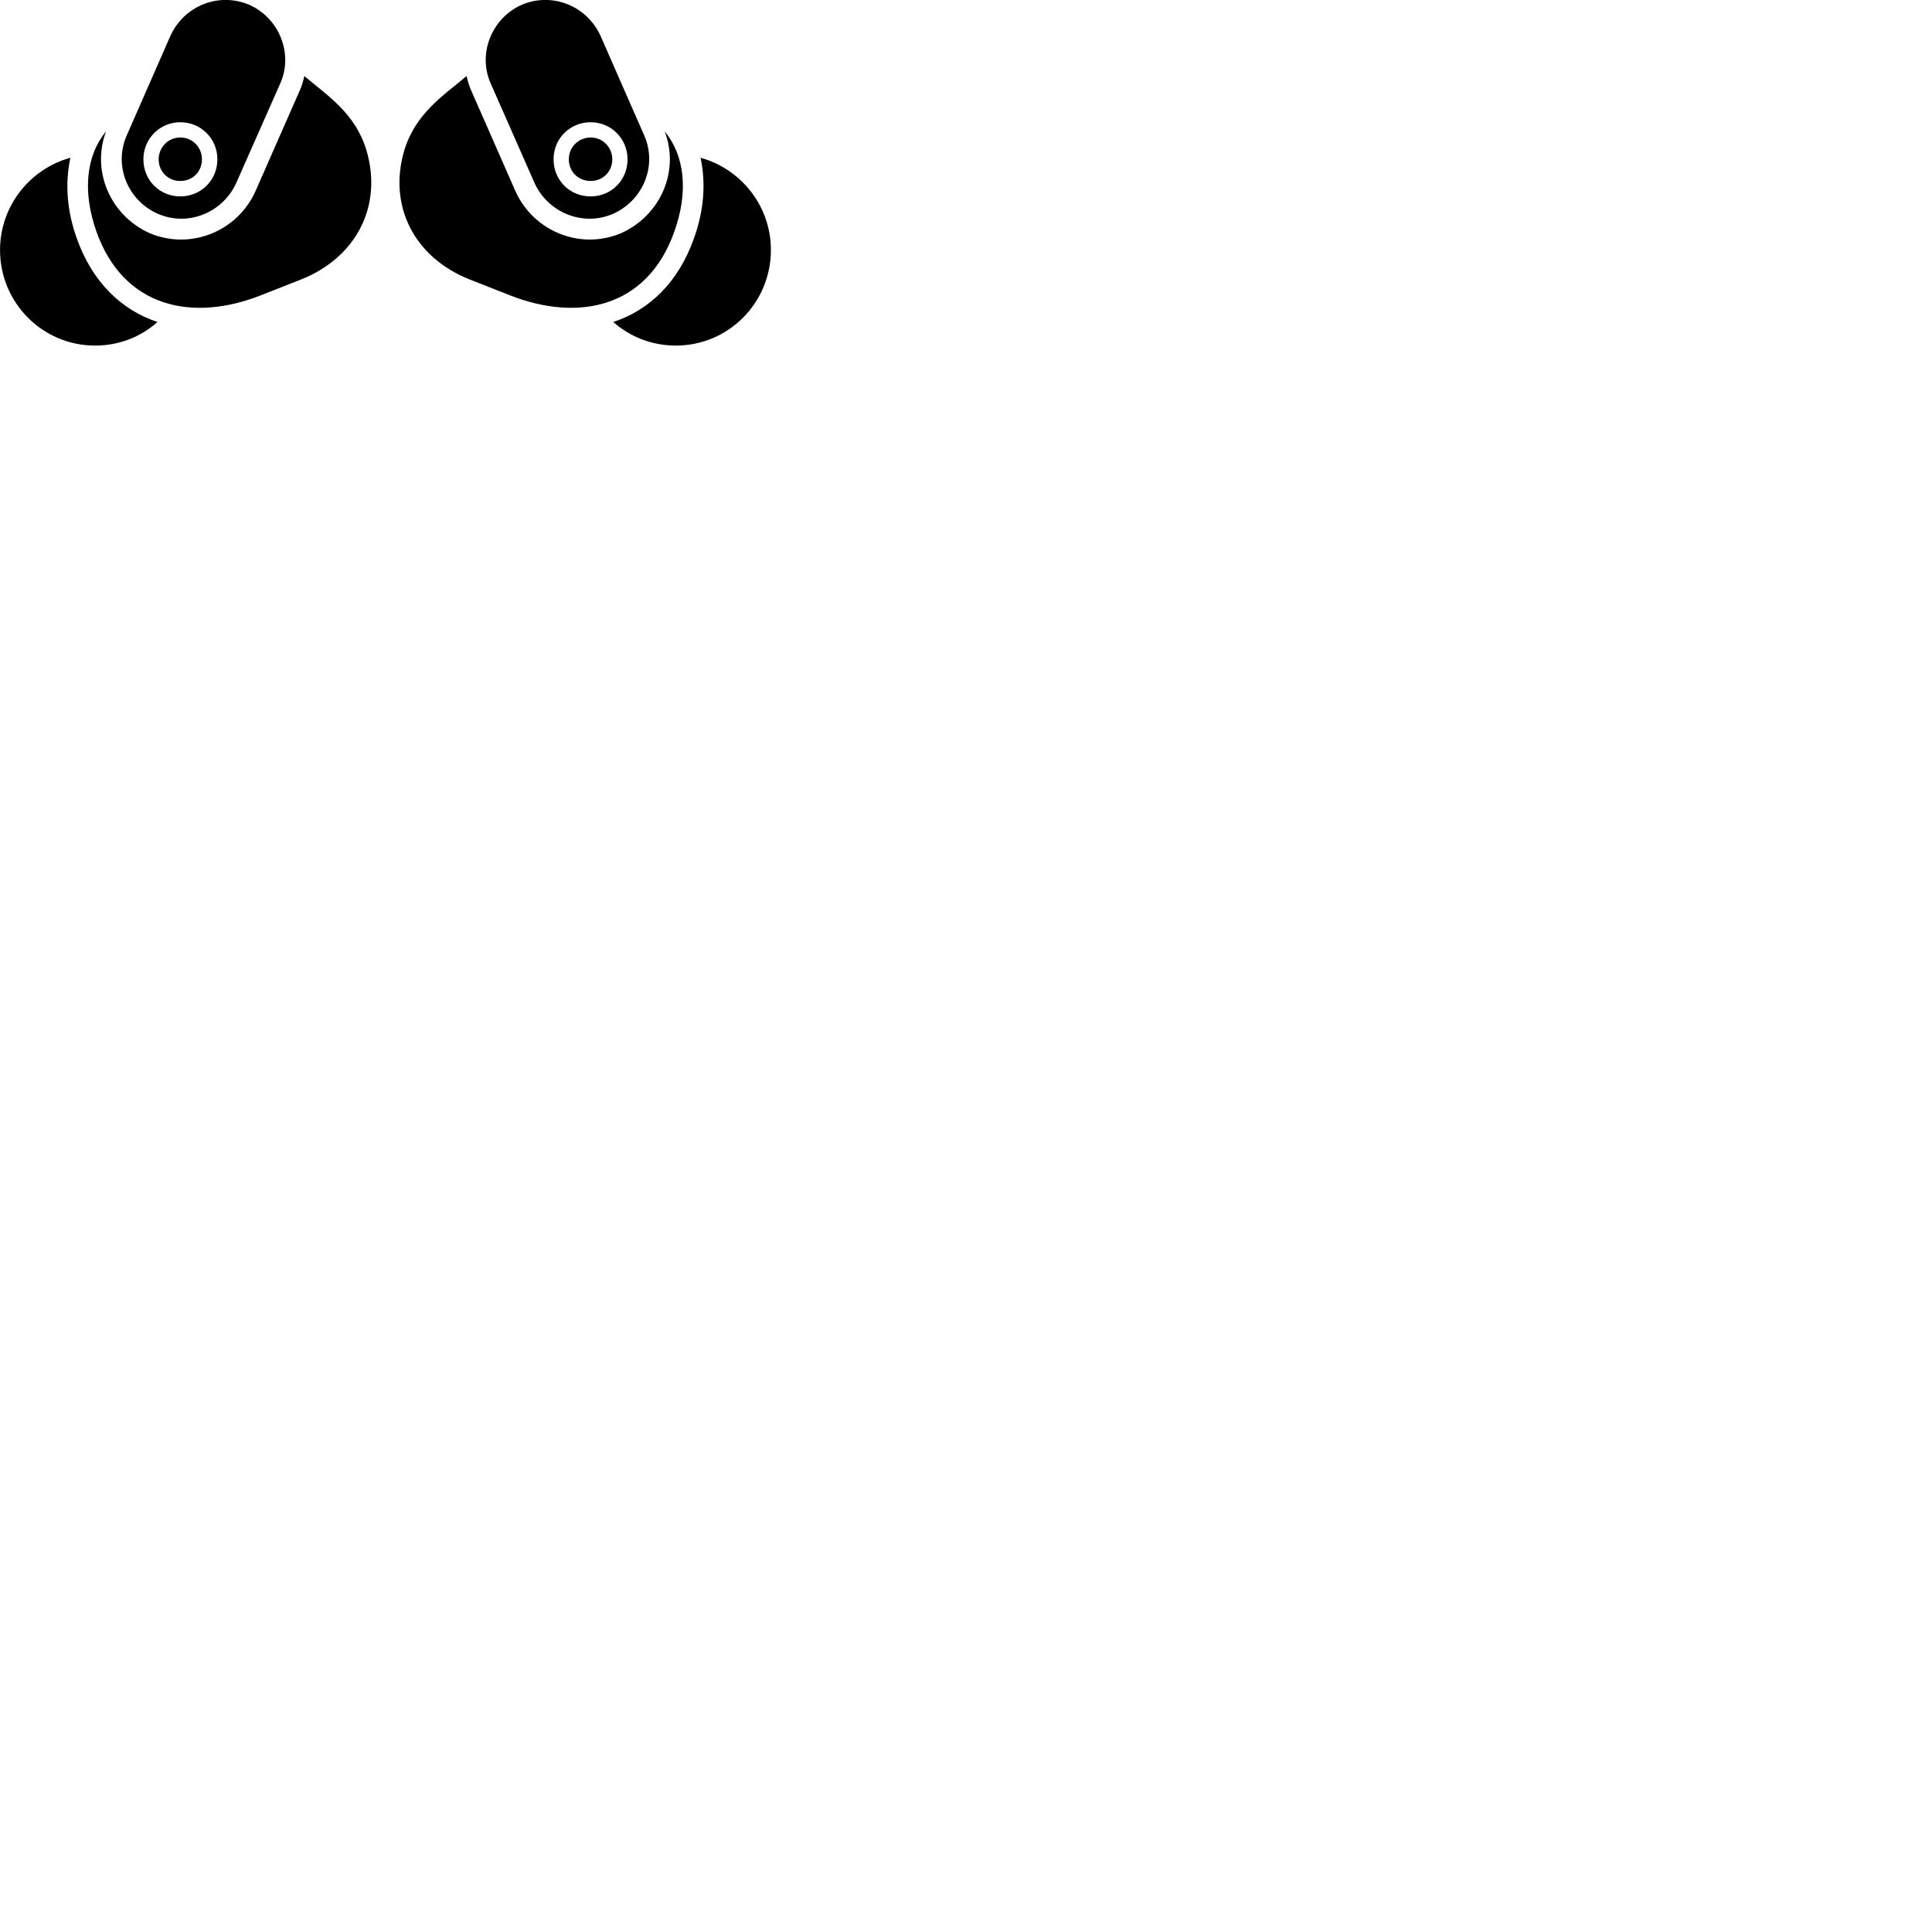 
        <svg xmlns="http://www.w3.org/2000/svg" viewBox="0 0 100 100">
            <path d="M31.712 11.076C33.272 10.396 34.032 8.597 33.352 7.027L31.102 1.897C30.402 0.306 28.602 -0.413 27.032 0.236C25.462 0.916 24.712 2.756 25.392 4.306L27.652 9.437C28.332 10.986 30.142 11.746 31.712 11.076ZM8.192 11.076C9.762 11.746 11.562 10.986 12.242 9.437L14.512 4.306C15.192 2.756 14.442 0.916 12.872 0.236C11.302 -0.413 9.502 0.306 8.802 1.897L6.552 7.027C5.872 8.597 6.622 10.396 8.192 11.076ZM18.972 7.796C18.402 5.877 16.972 4.966 15.752 3.937C15.692 4.216 15.612 4.476 15.492 4.737L13.232 9.877C12.302 11.976 9.872 12.957 7.762 12.076C5.712 11.166 4.712 8.847 5.492 6.796C4.472 8.027 4.242 9.896 5.002 12.017C6.412 15.937 9.972 16.666 13.472 15.296L15.582 14.466C18.442 13.326 19.812 10.666 18.972 7.796ZM20.922 7.796C20.082 10.666 21.442 13.326 24.312 14.466L26.422 15.296C29.932 16.666 33.492 15.937 34.892 12.017C35.662 9.896 35.422 8.027 34.402 6.796C35.192 8.847 34.192 11.166 32.132 12.076C30.032 12.957 27.602 11.976 26.672 9.877L24.412 4.737C24.292 4.476 24.212 4.216 24.152 3.937C22.922 4.966 21.502 5.877 20.922 7.796ZM9.332 10.166C8.262 10.166 7.422 9.326 7.422 8.246C7.422 7.176 8.272 6.327 9.332 6.327C10.402 6.327 11.252 7.176 11.252 8.246C11.252 9.326 10.402 10.166 9.332 10.166ZM30.572 10.166C29.492 10.166 28.652 9.326 28.652 8.246C28.652 7.176 29.492 6.327 30.572 6.327C31.632 6.327 32.482 7.176 32.482 8.246C32.482 9.326 31.642 10.166 30.572 10.166ZM9.332 9.367C9.982 9.367 10.452 8.877 10.452 8.246C10.452 7.636 9.982 7.117 9.332 7.117C8.692 7.117 8.212 7.636 8.212 8.246C8.212 8.877 8.692 9.367 9.332 9.367ZM30.572 9.367C31.212 9.367 31.692 8.877 31.692 8.246C31.692 7.636 31.212 7.117 30.572 7.117C29.922 7.117 29.442 7.636 29.442 8.246C29.442 8.877 29.922 9.367 30.572 9.367ZM3.992 12.386C3.472 10.957 3.352 9.546 3.642 8.166C1.562 8.736 0.002 10.656 0.002 12.937C0.002 15.677 2.202 17.887 4.922 17.887C6.162 17.887 7.292 17.436 8.152 16.666C6.272 16.047 4.782 14.586 3.992 12.386ZM35.902 12.386C35.112 14.586 33.632 16.047 31.742 16.666C32.612 17.436 33.742 17.887 34.982 17.887C37.702 17.887 39.902 15.677 39.902 12.937C39.902 10.656 38.342 8.736 36.262 8.166C36.552 9.546 36.422 10.957 35.902 12.386Z" />
        </svg>
    